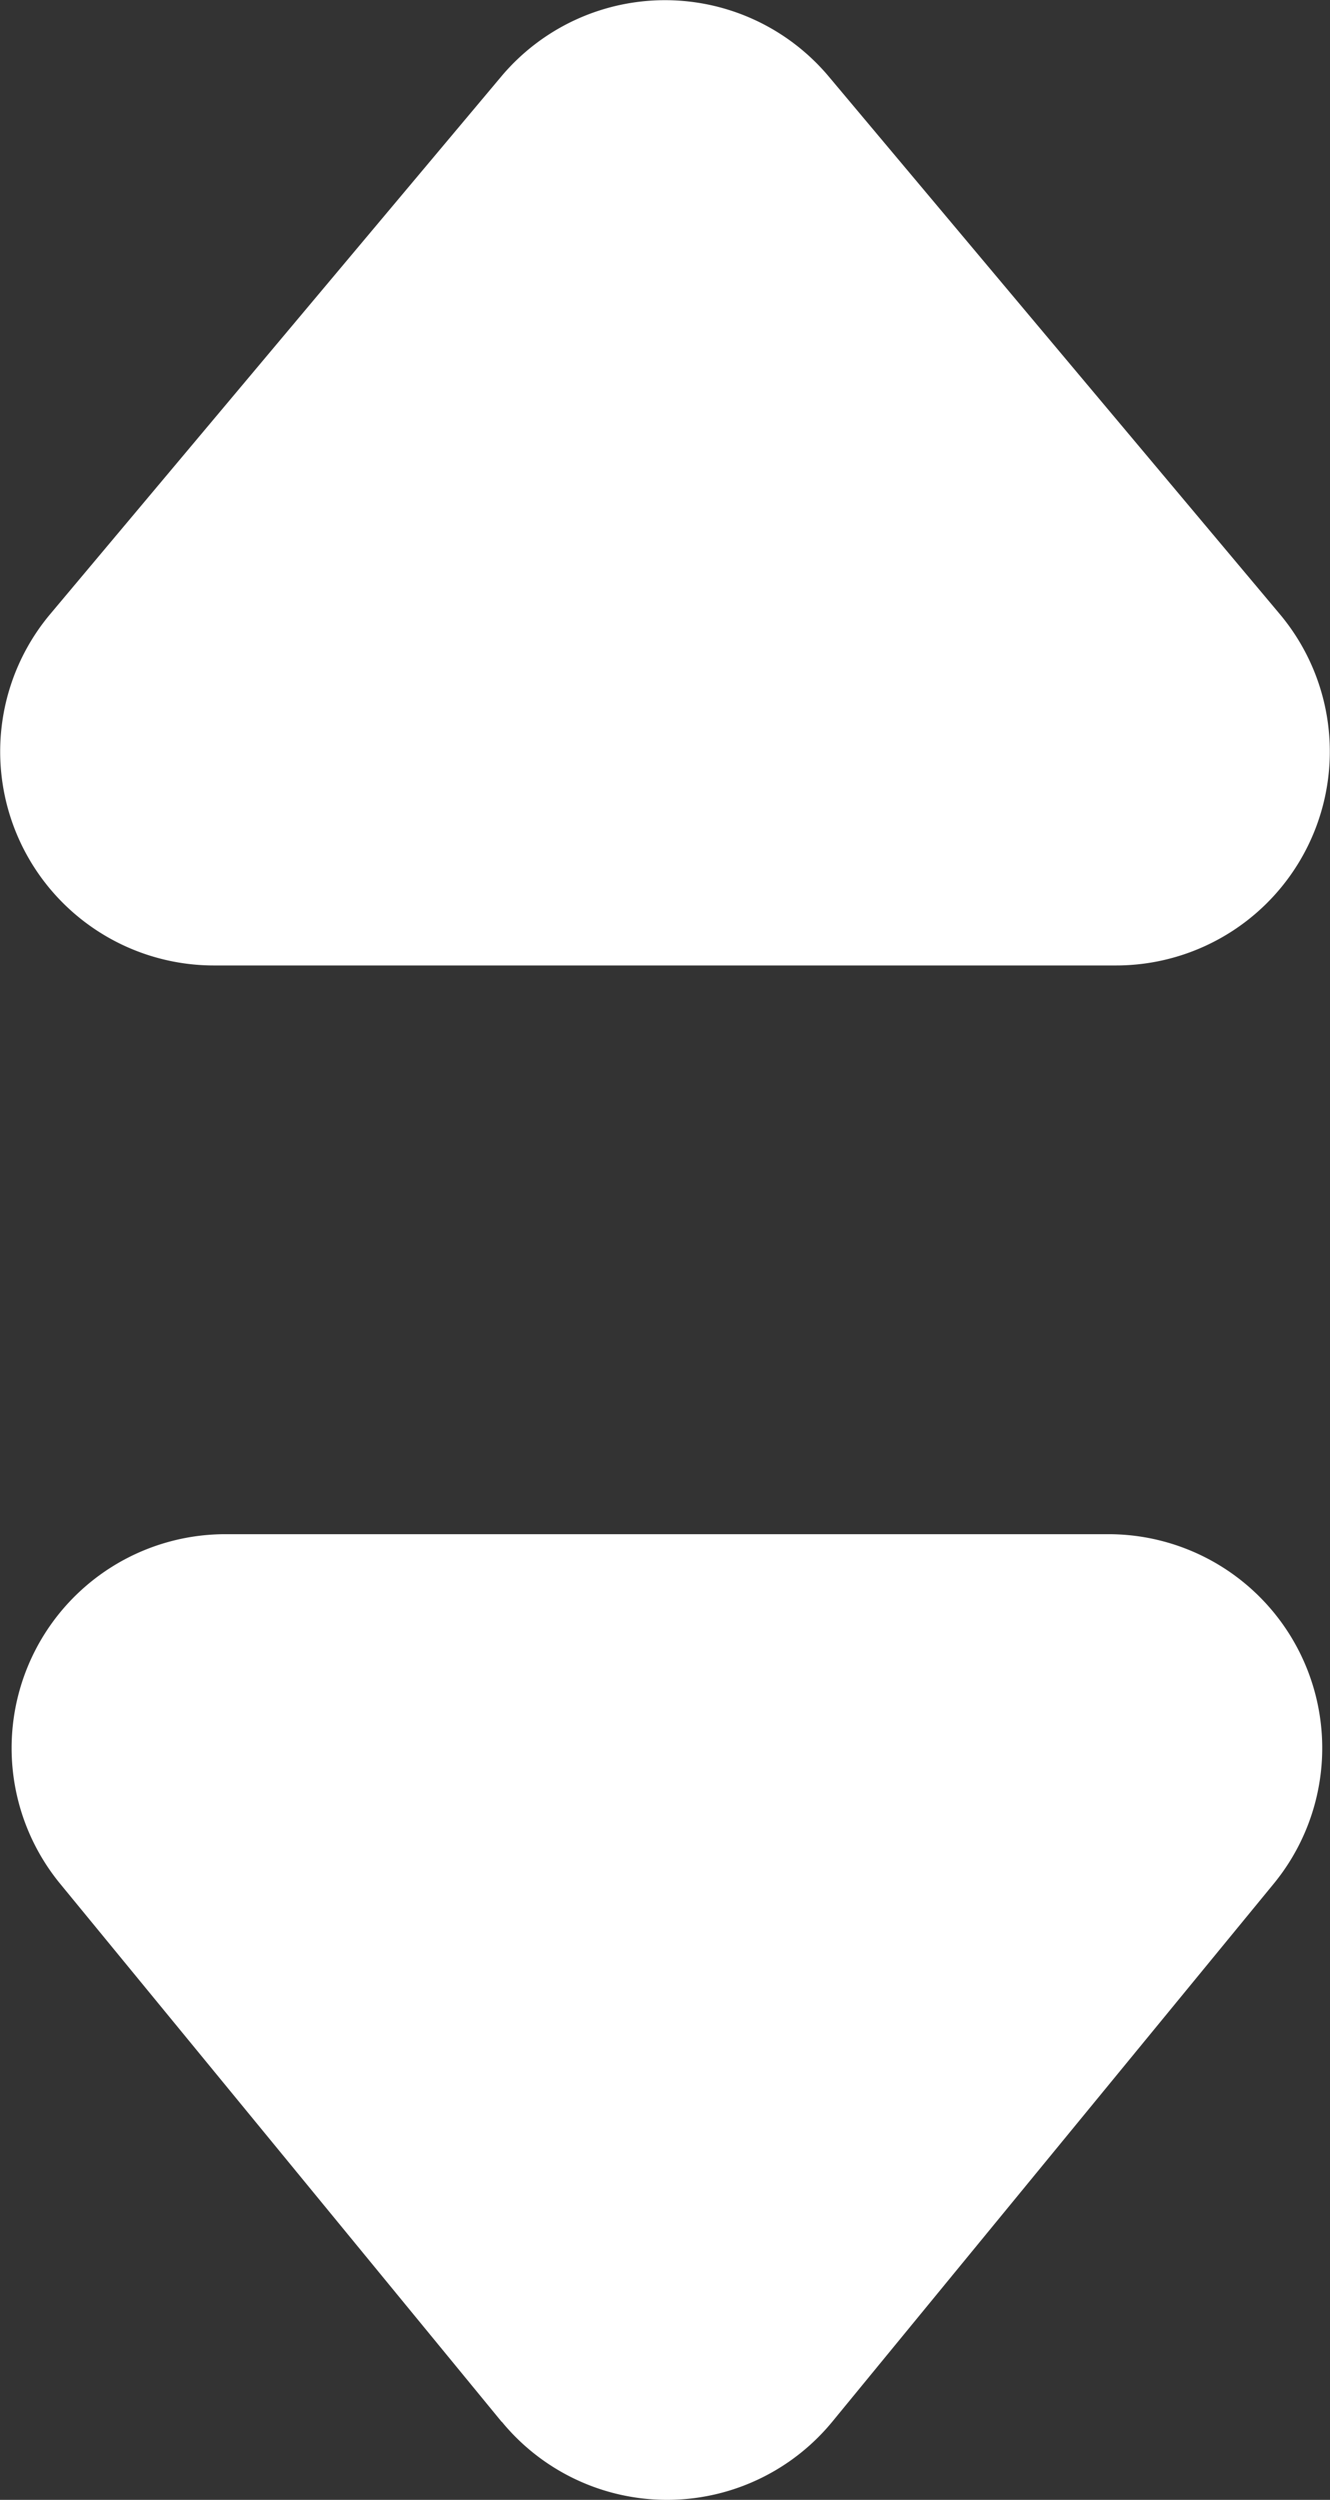 <svg xmlns="http://www.w3.org/2000/svg" width="6.22" height="11.688" viewBox="0 0 6.22 11.688">
  <rect x="0" y="0" width="6.22" height="11.688" fill="#333333" stroke="none"/>
  <path id="_07" data-name="07" d="M655.736,704.47l-2.065-2.516a1,1,0,0,1,.773-1.634h4.13a1,1,0,0,1,.773,1.634l-2.065,2.516a1,1,0,0,1-1.545,0Zm-1.345-6.809a1,1,0,0,1-.766-1.643l2.109-2.513a1,1,0,0,1,1.532,0l2.109,2.513a1,1,0,0,1-.767,1.643Z" transform="translate(-653.39 -693.147)" fill="#fff" />
</svg>
